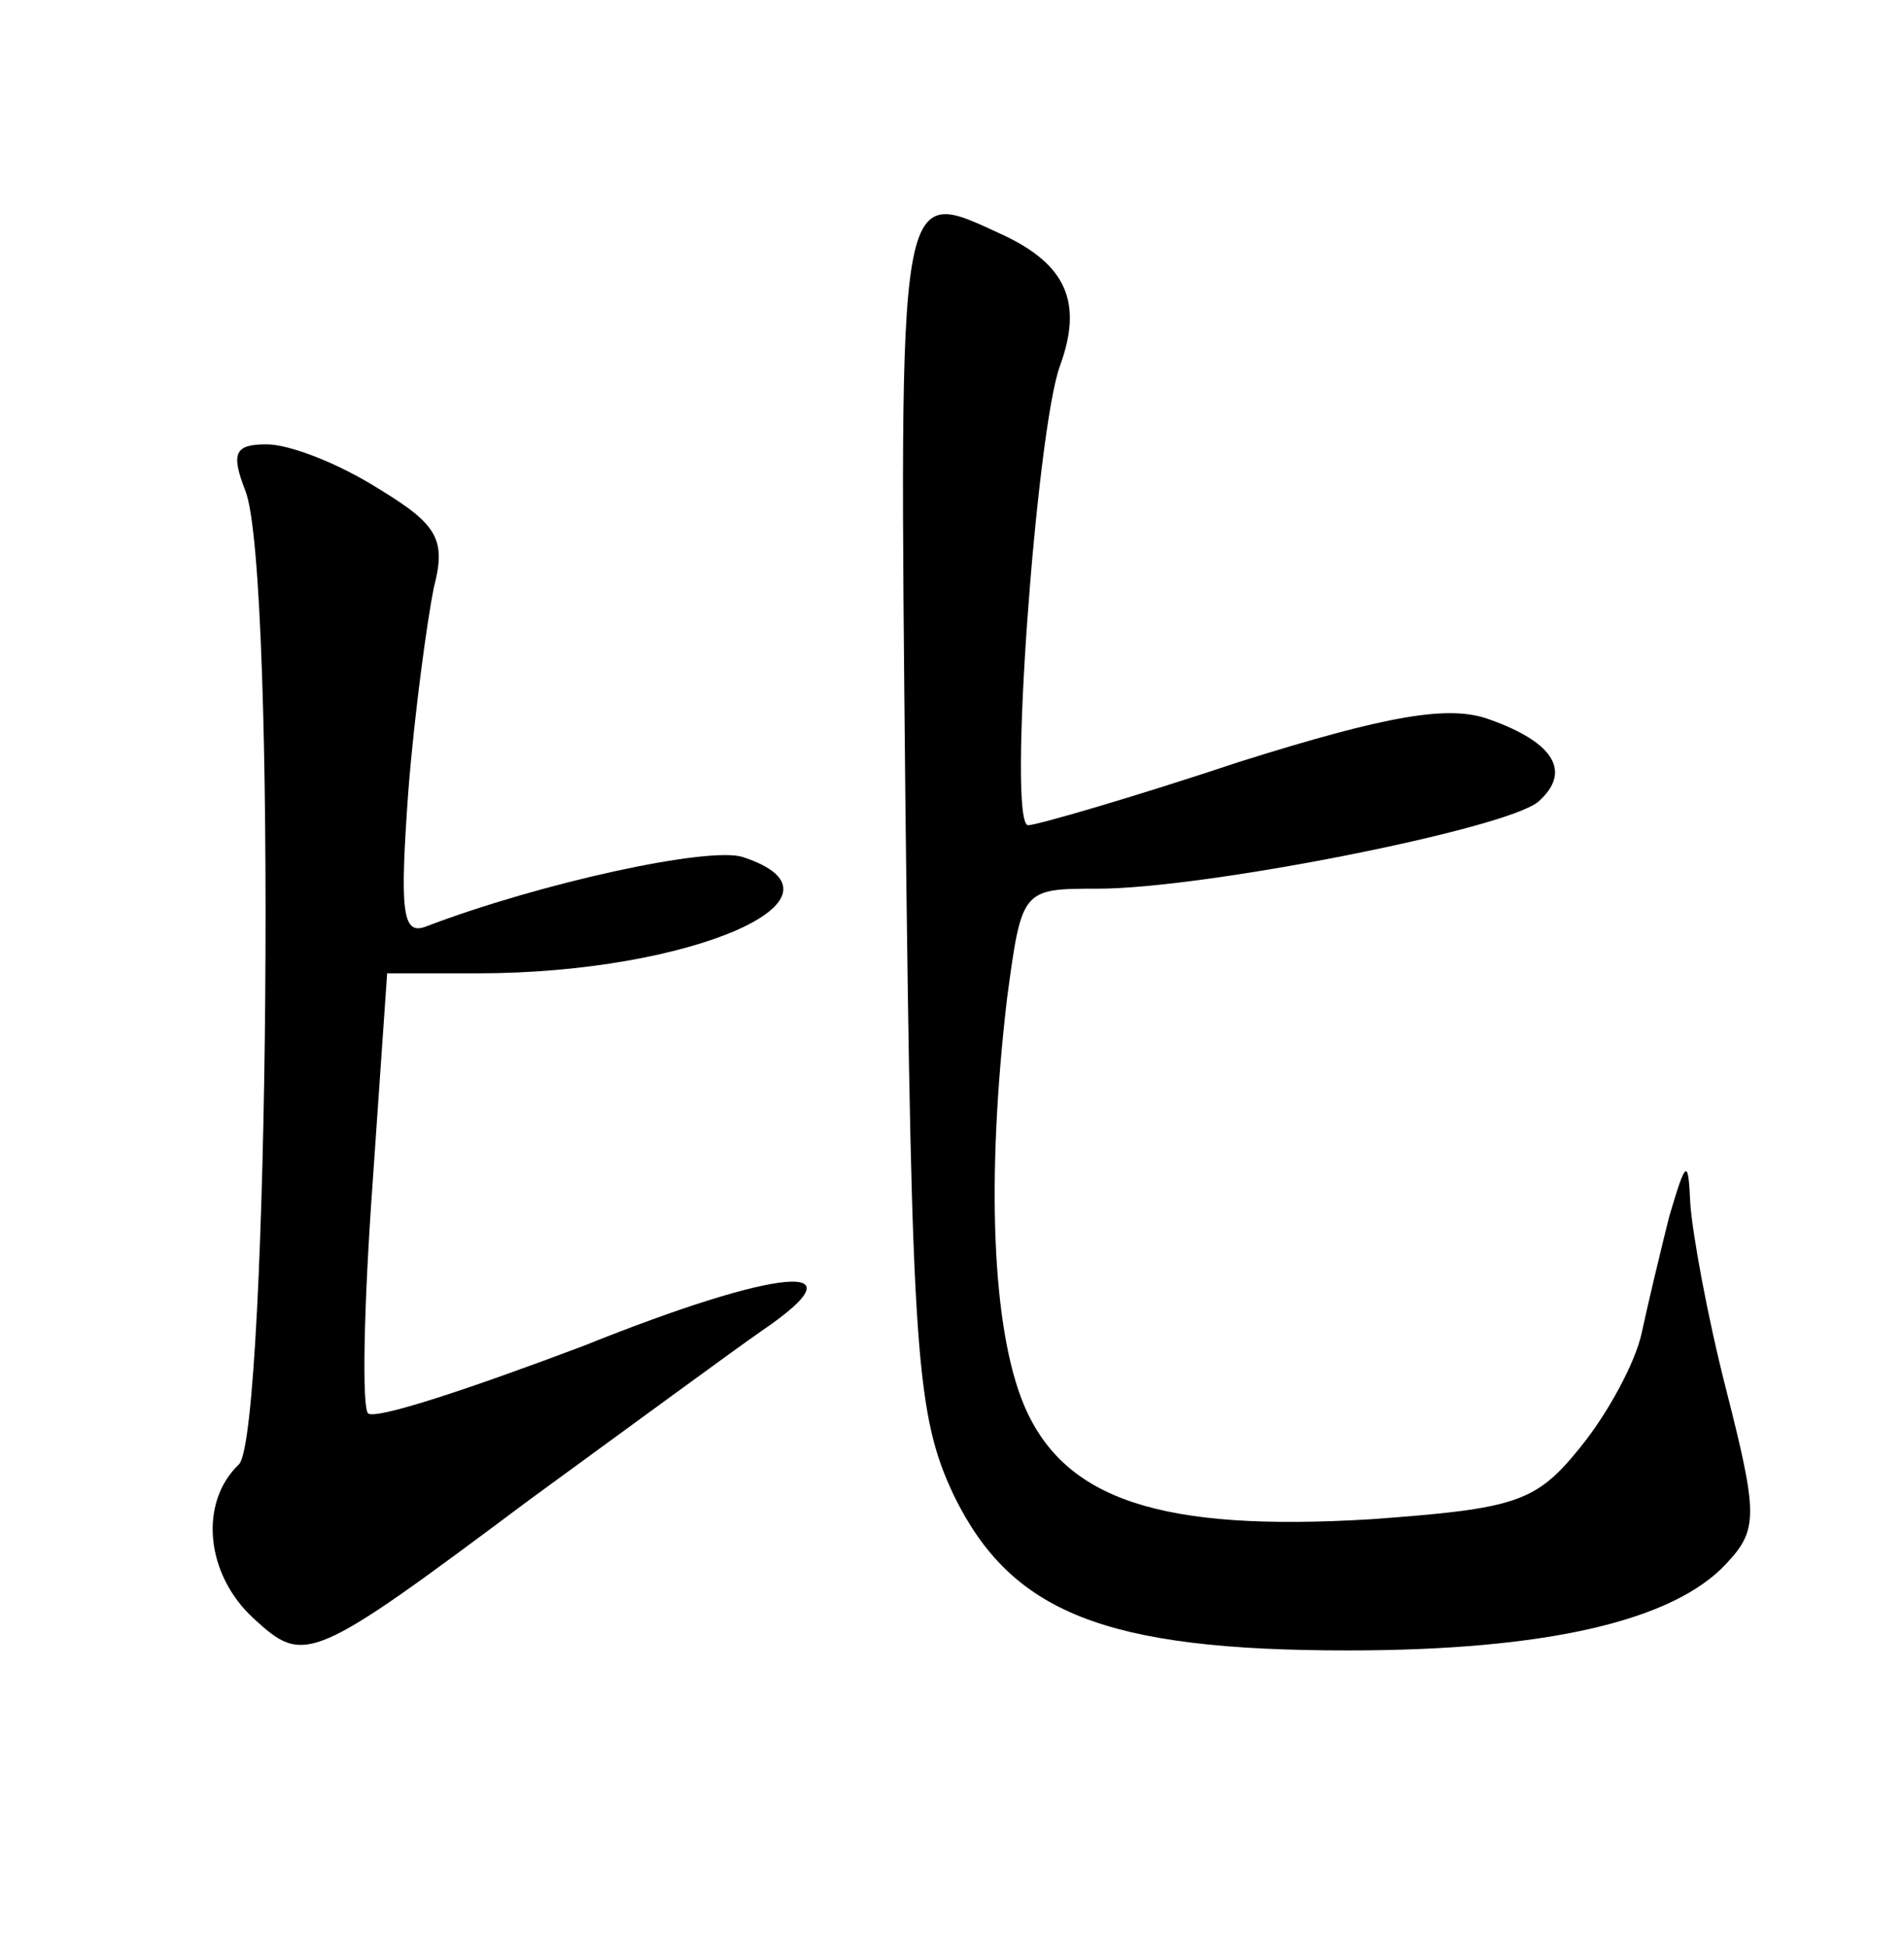 <?xml version="1.0" standalone="no"?>
<!DOCTYPE svg PUBLIC "-//W3C//DTD SVG 20010904//EN"
 "http://www.w3.org/TR/2001/REC-SVG-20010904/DTD/svg10.dtd">
<svg version="1.0" xmlns="http://www.w3.org/2000/svg"
 width="90pt" height="92pt" viewBox="0 0 90 92"
 preserveAspectRatio="xMidYMid meet">
<g transform="translate(0,92) scale(0.1,-0.1)"
fill="#000000" stroke="none">
<path d="M428 538 c3 -259 5 -287 23 -325 27 -55 71 -73 186 -73 94 0 154 14
179 41 15 16 15 23 0 82 -9 35 -16 74 -17 88 -1 22 -2 21 -10 -6 -4 -16 -10
-41 -13 -55 -3 -14 -16 -38 -29 -54 -21 -26 -30 -29 -99 -34 -99 -6 -145 9
-164 54 -15 36 -18 106 -8 192 7 52 7 52 43 52 50 0 192 28 208 41 16 14 8 28
-23 39 -19 7 -48 2 -118 -20 -51 -17 -96 -30 -100 -30 -10 0 4 187 15 217 11
30 3 48 -27 62 -50 23 -49 30 -46 -271z"/>
<path d="M116 688 c15 -38 11 -445 -3 -460 -19 -18 -16 -52 7 -73 24 -22 27
-21 130 56 48 35 97 71 110 80 50 34 8 30 -84 -7 -53 -20 -98 -35 -102 -32 -3
3 -2 51 2 107 l7 101 43 0 c101 0 183 36 125 55 -16 5 -95 -12 -150 -33 -11
-4 -12 8 -8 64 3 38 9 81 12 96 6 23 2 30 -26 47 -19 12 -42 21 -53 21 -15 0
-17 -4 -10 -22z"/>
</g>
</svg>
